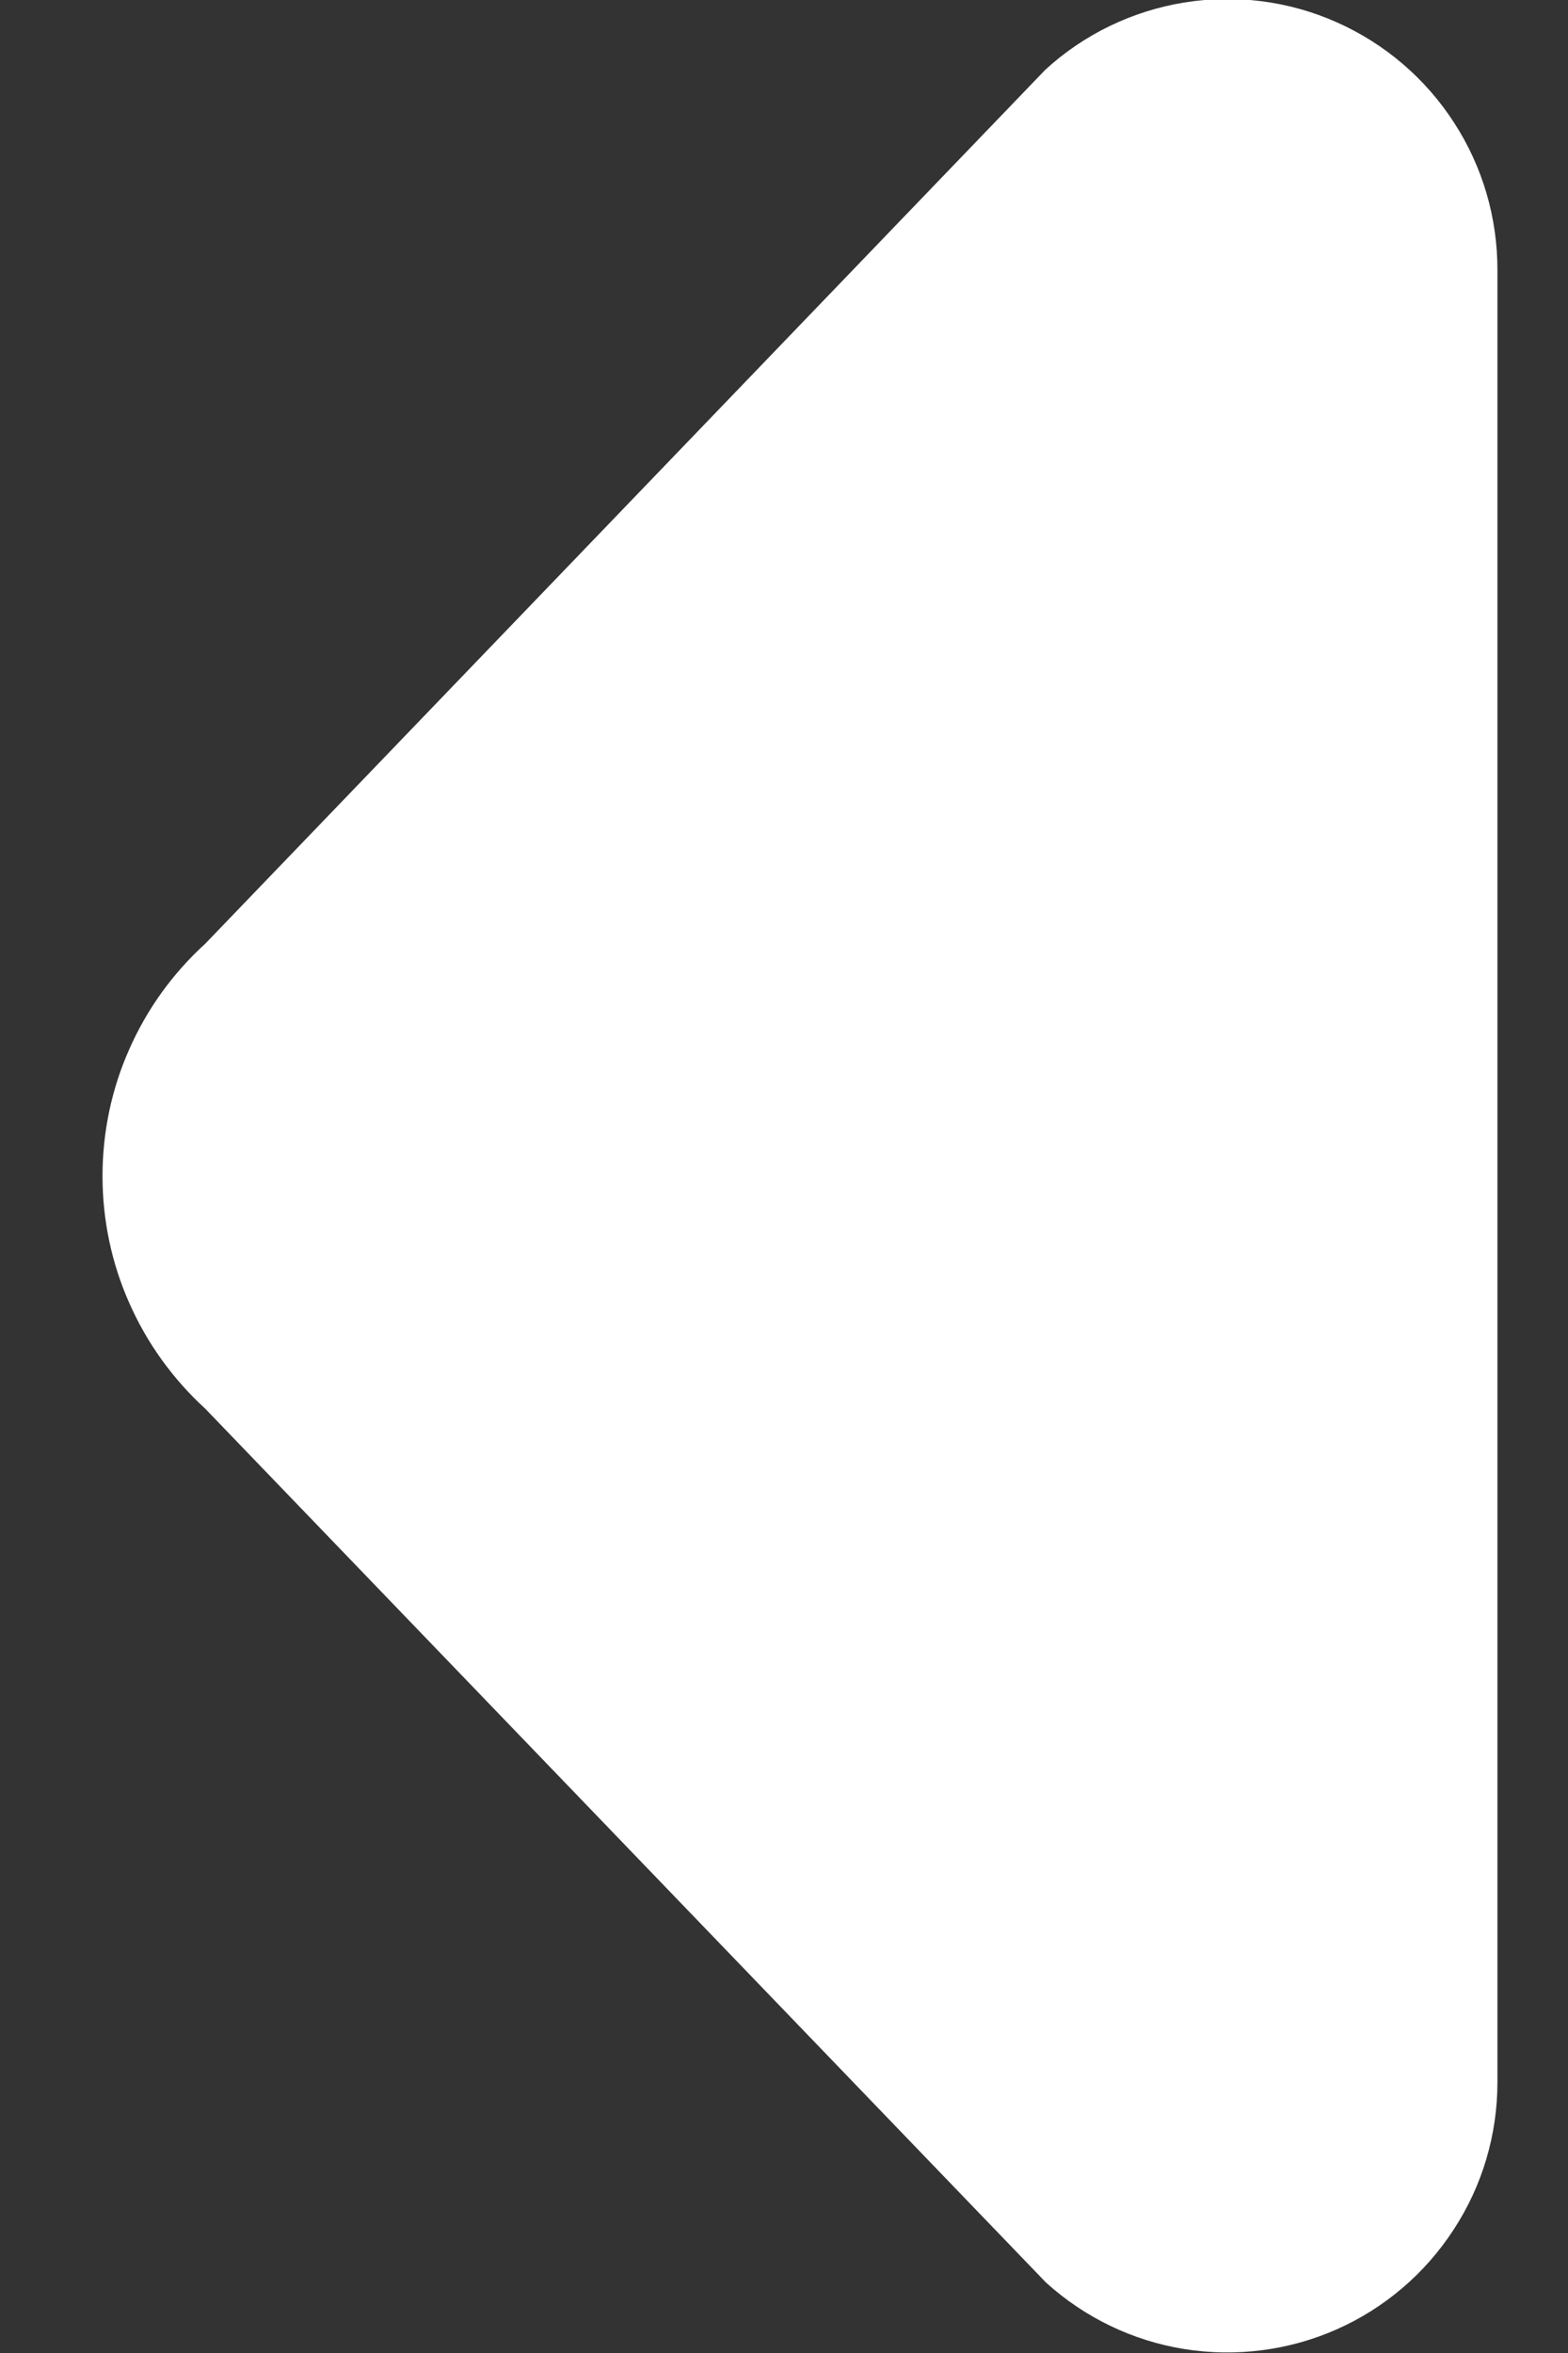 <svg width="8" height="12" viewBox="0 0 8 12" fill="none" xmlns="http://www.w3.org/2000/svg">
<rect x="0" y="0" width="8" height="12" fill="#333333" stroke="none"/>
<path fill-rule="evenodd" clip-rule="evenodd" d="M1.047 4.813L5.333 0.356C5.53 0.175 5.777 0.056 6.041 0.013C6.305 -0.03 6.577 0.005 6.821 0.114C7.066 0.223 7.274 0.401 7.419 0.626C7.565 0.851 7.641 1.113 7.64 1.381L7.64 10.619C7.64 10.886 7.563 11.147 7.417 11.37C7.272 11.594 7.064 11.771 6.821 11.879C6.577 11.987 6.307 12.022 6.043 11.98C5.78 11.938 5.535 11.82 5.337 11.641L1.047 7.184C0.882 7.033 0.75 6.85 0.66 6.646C0.569 6.442 0.523 6.221 0.523 5.998C0.523 5.775 0.569 5.554 0.66 5.35C0.75 5.146 0.882 4.963 1.047 4.813Z" fill="white"/>
</svg>
